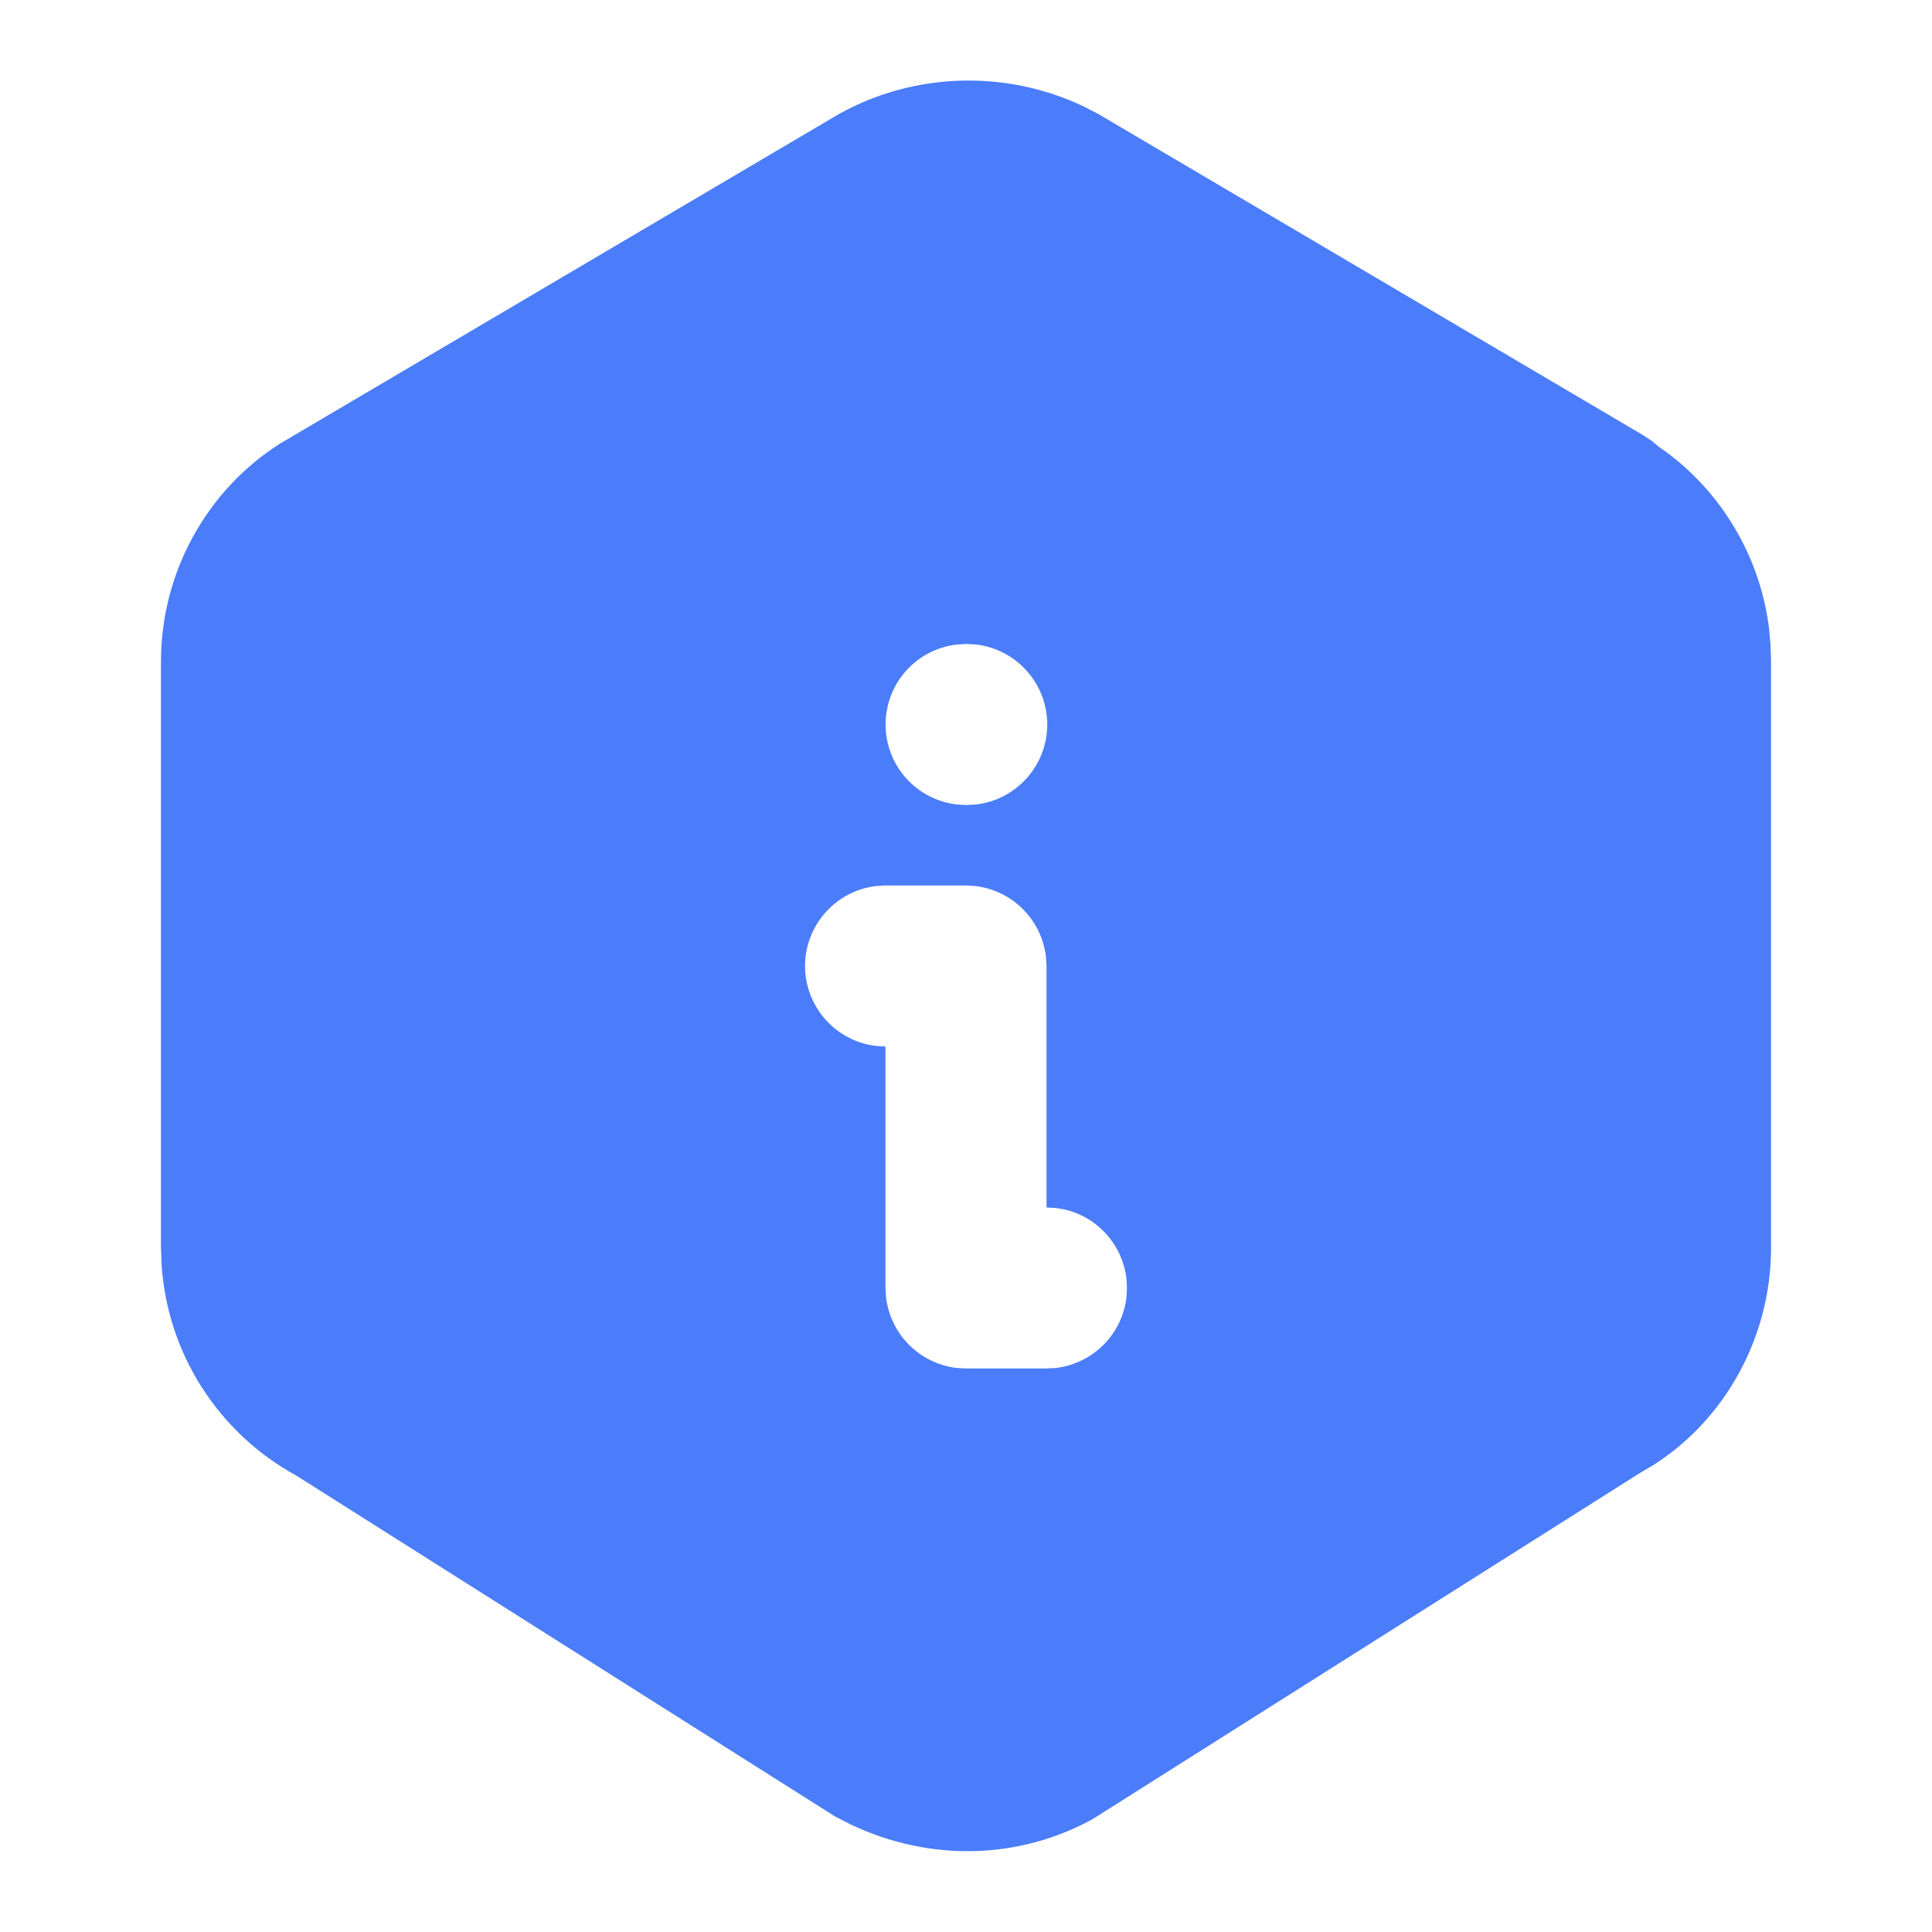 <svg width="16" height="16" viewBox="0 0 16 16" fill="none" xmlns="http://www.w3.org/2000/svg">
<path d="M6.95 0.943C7.257 0.773 7.6 0.679 7.951 0.668C8.302 0.657 8.65 0.729 8.967 0.878L9.094 0.943L13.611 3.606L13.675 3.648L13.736 3.699L13.807 3.749C14.039 3.923 14.233 4.142 14.378 4.393C14.523 4.643 14.616 4.921 14.651 5.208L14.663 5.343L14.667 5.479V10.335C14.667 11.072 14.287 11.754 13.697 12.13L13.584 12.197L9.049 15.065C8.437 15.401 7.703 15.421 7.046 15.11L6.915 15.043L2.452 12.219C2.134 12.045 1.866 11.794 1.671 11.489C1.476 11.184 1.362 10.834 1.338 10.473L1.333 10.335V5.478C1.333 4.741 1.713 4.059 2.317 3.675L6.95 0.943ZM8 7.333H7.333L7.255 7.338C7.093 7.357 6.944 7.435 6.836 7.557C6.727 7.679 6.667 7.837 6.667 8C6.667 8.163 6.727 8.321 6.836 8.443C6.944 8.565 7.093 8.643 7.255 8.662L7.333 8.667V10.667L7.338 10.745C7.356 10.893 7.423 11.032 7.529 11.138C7.635 11.244 7.773 11.311 7.922 11.329L8 11.333H8.667L8.745 11.329C8.893 11.311 9.032 11.244 9.138 11.138C9.244 11.032 9.311 10.893 9.329 10.745L9.333 10.667L9.329 10.589C9.313 10.453 9.255 10.325 9.164 10.223C9.073 10.12 8.953 10.049 8.819 10.017L8.745 10.004L8.667 10V8L8.662 7.922C8.644 7.773 8.577 7.635 8.471 7.529C8.365 7.423 8.227 7.356 8.078 7.338L8 7.333ZM8.007 5.333L7.922 5.338C7.76 5.357 7.611 5.435 7.502 5.557C7.394 5.679 7.334 5.837 7.334 6C7.334 6.163 7.394 6.321 7.502 6.443C7.611 6.565 7.76 6.643 7.922 6.662L8 6.667L8.085 6.662C8.247 6.643 8.396 6.565 8.504 6.443C8.613 6.321 8.673 6.163 8.673 6C8.673 5.837 8.613 5.679 8.504 5.557C8.396 5.435 8.247 5.357 8.085 5.338L8.007 5.333Z" fill="#4B7DFA"/>
</svg>
